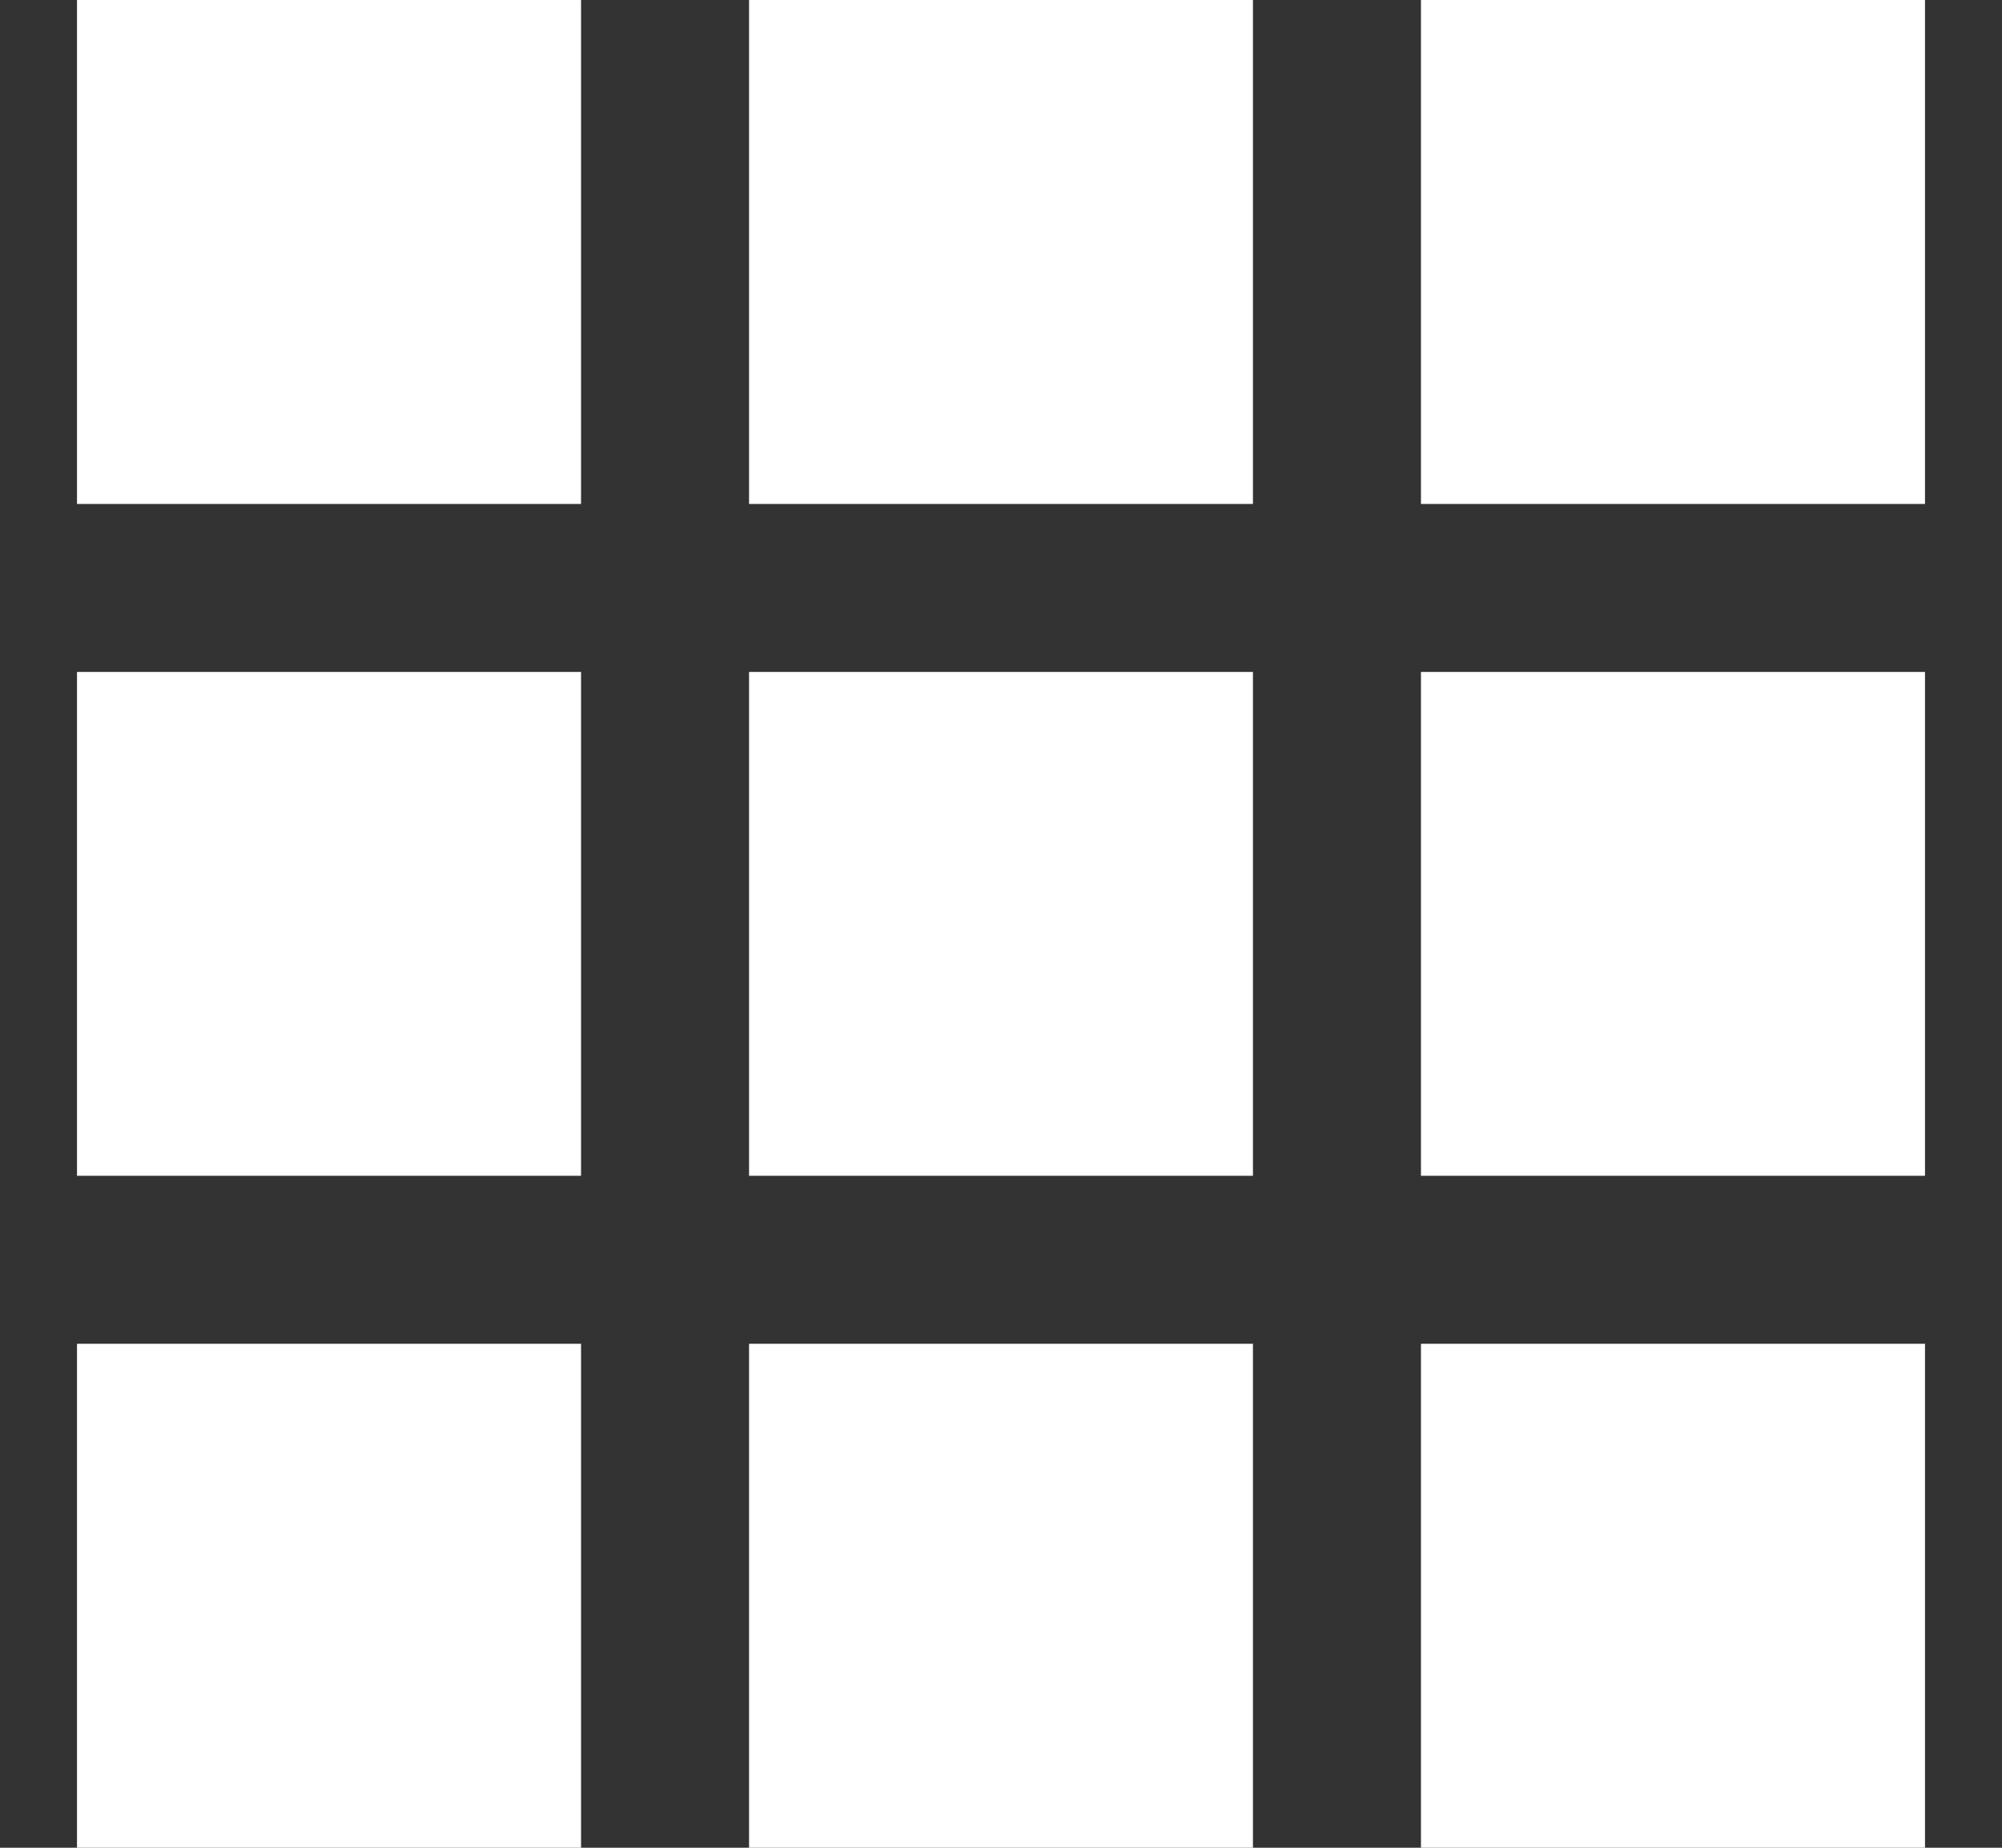 <svg width="13" height="12" xmlns="http://www.w3.org/2000/svg"><rect width="100%" height="100%" fill="#333333" stroke="none"/><g fill="#FFF" fill-rule="evenodd"><path d="M.5 3.273h3.273V0H.5zM4.864 3.273h3.272V0H4.864zM9.227 3.273H12.5V0H9.227zM.5 7.636h3.273V4.364H.5zM4.864 7.636h3.272V4.364H4.864zM9.227 7.636H12.5V4.364H9.227zM.5 12h3.273V8.727H.5zM4.864 12h3.272V8.727H4.864zM9.227 12H12.5V8.727H9.227z"/></g></svg>